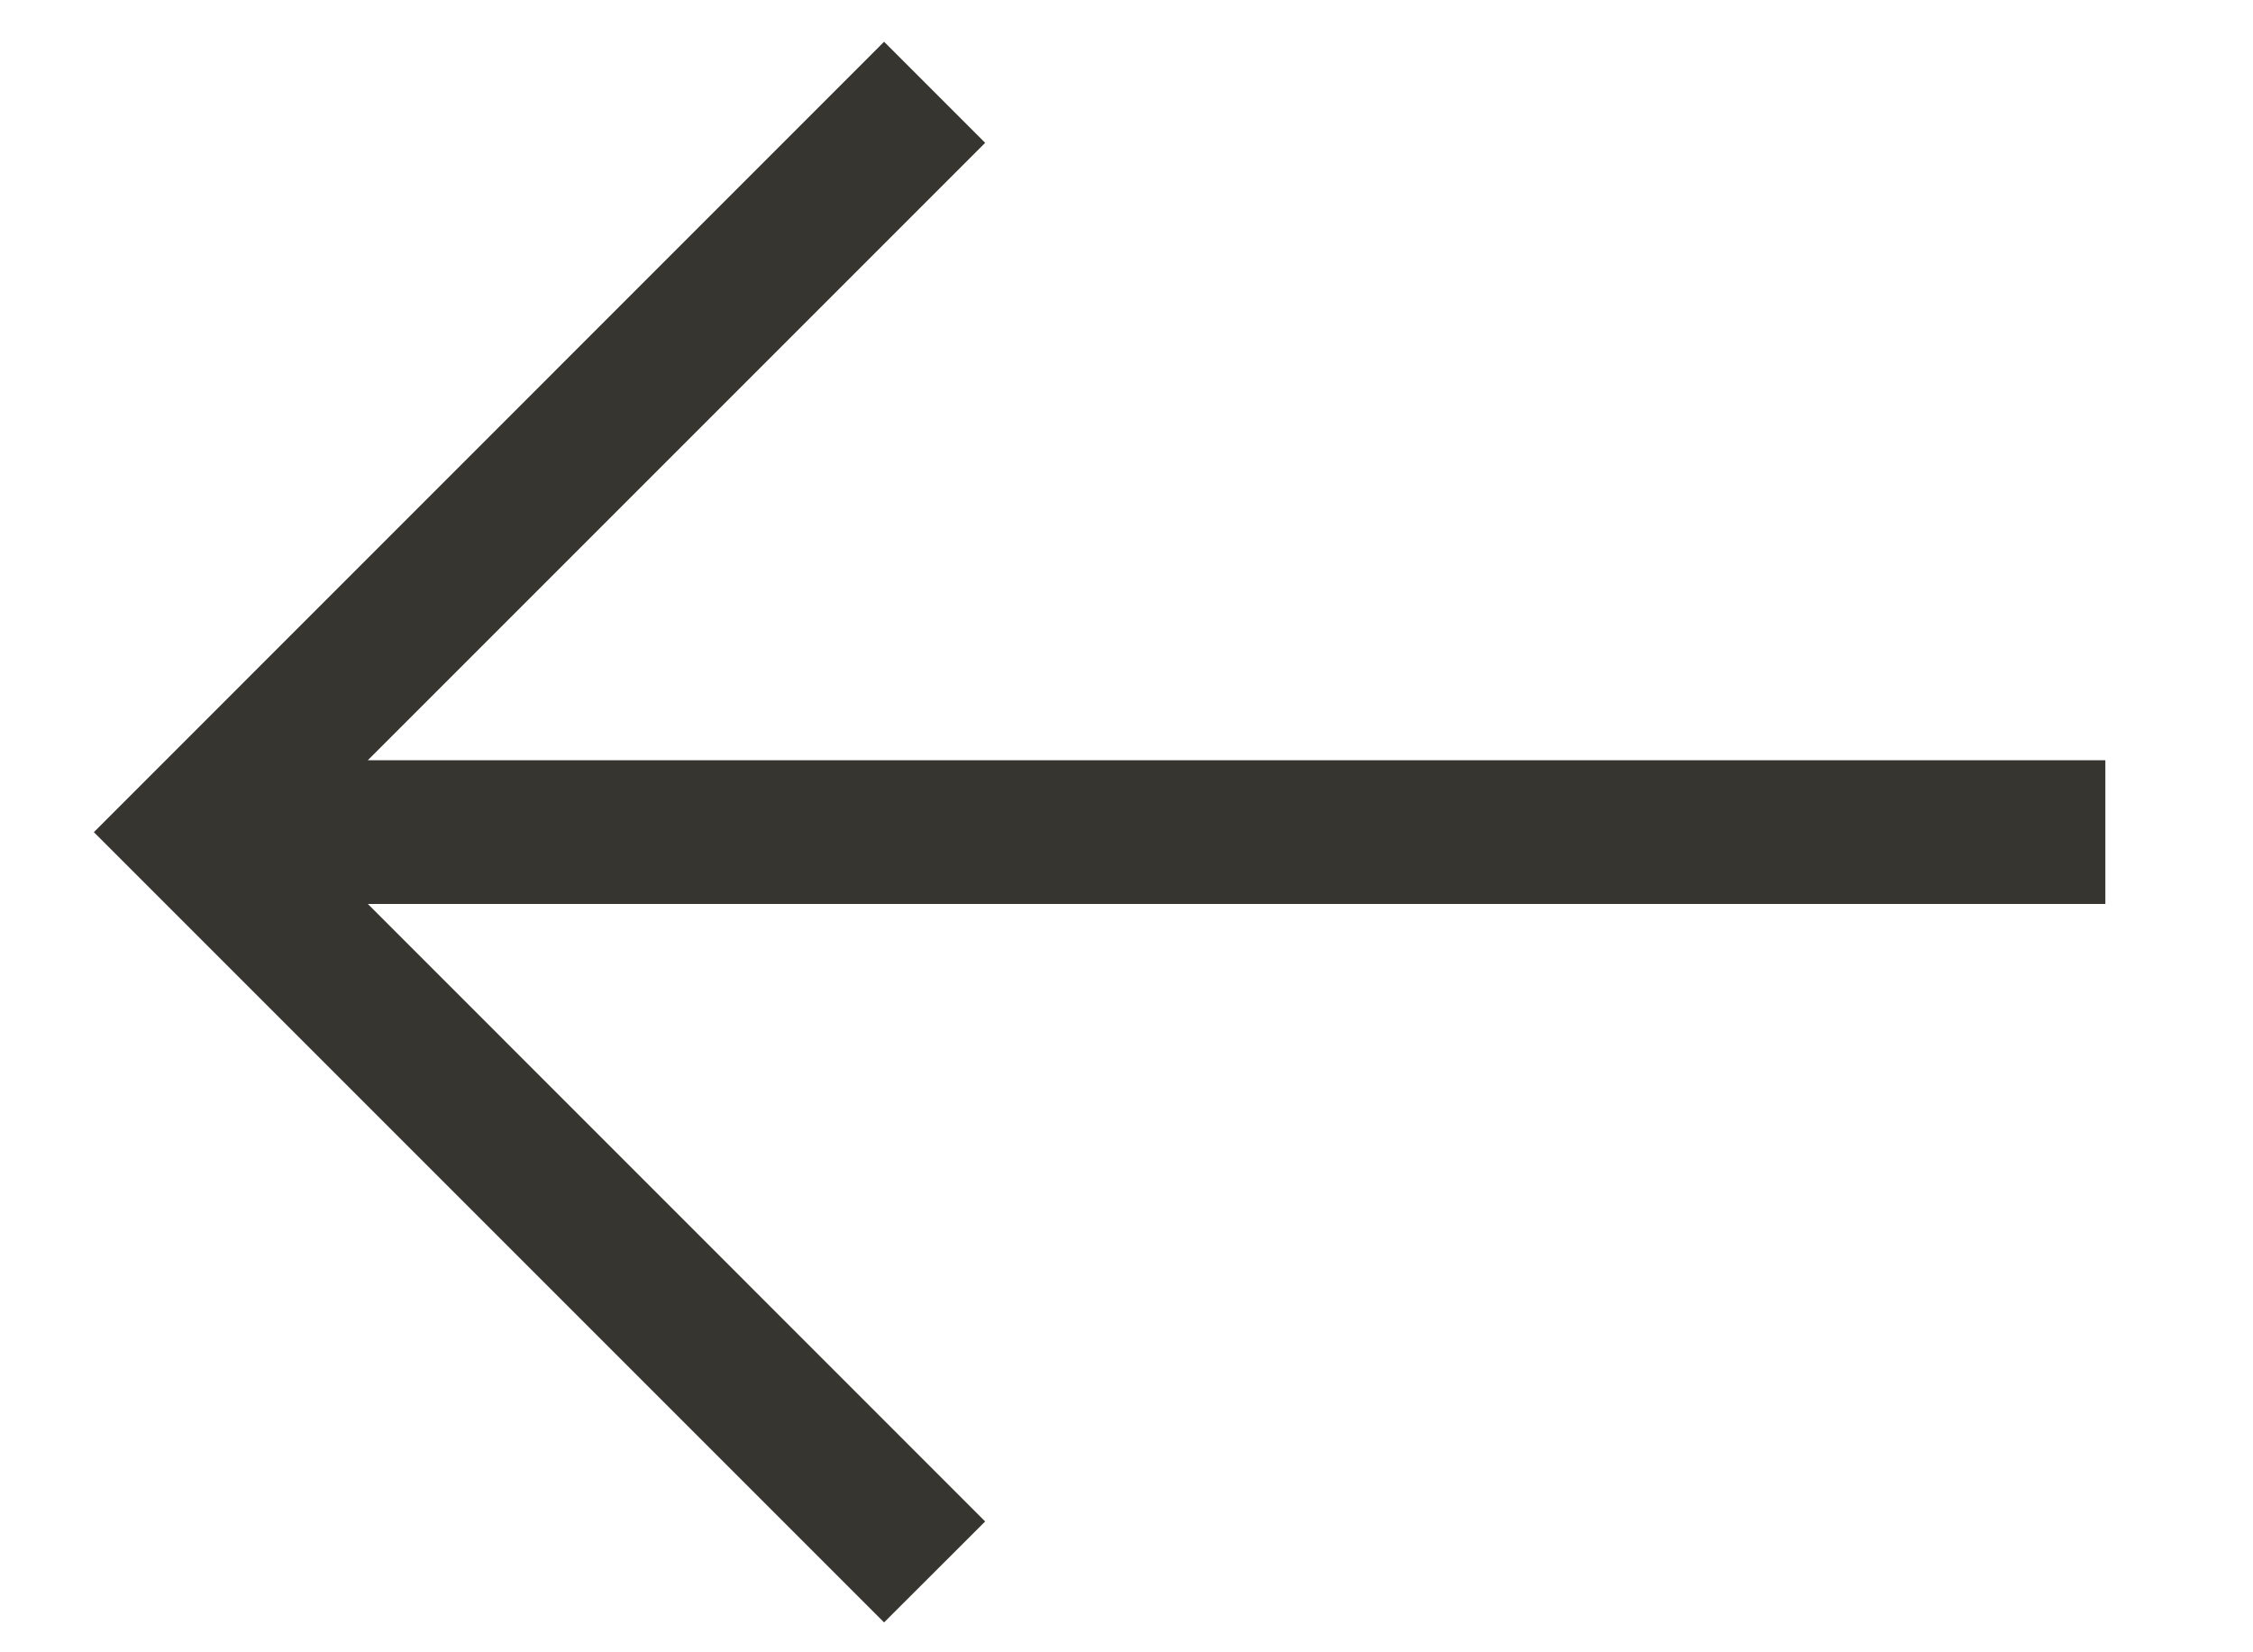 <svg width="15" height="11" viewBox="0 0 15 11" fill="none" xmlns="http://www.w3.org/2000/svg">
<path d="M14.017 5.061H2.449L6.559 0.951L5.886 0.278L0.625 5.54L5.886 10.801L6.559 10.129L2.449 6.018H14.017V5.061Z" fill="#37352F"/>
</svg>
